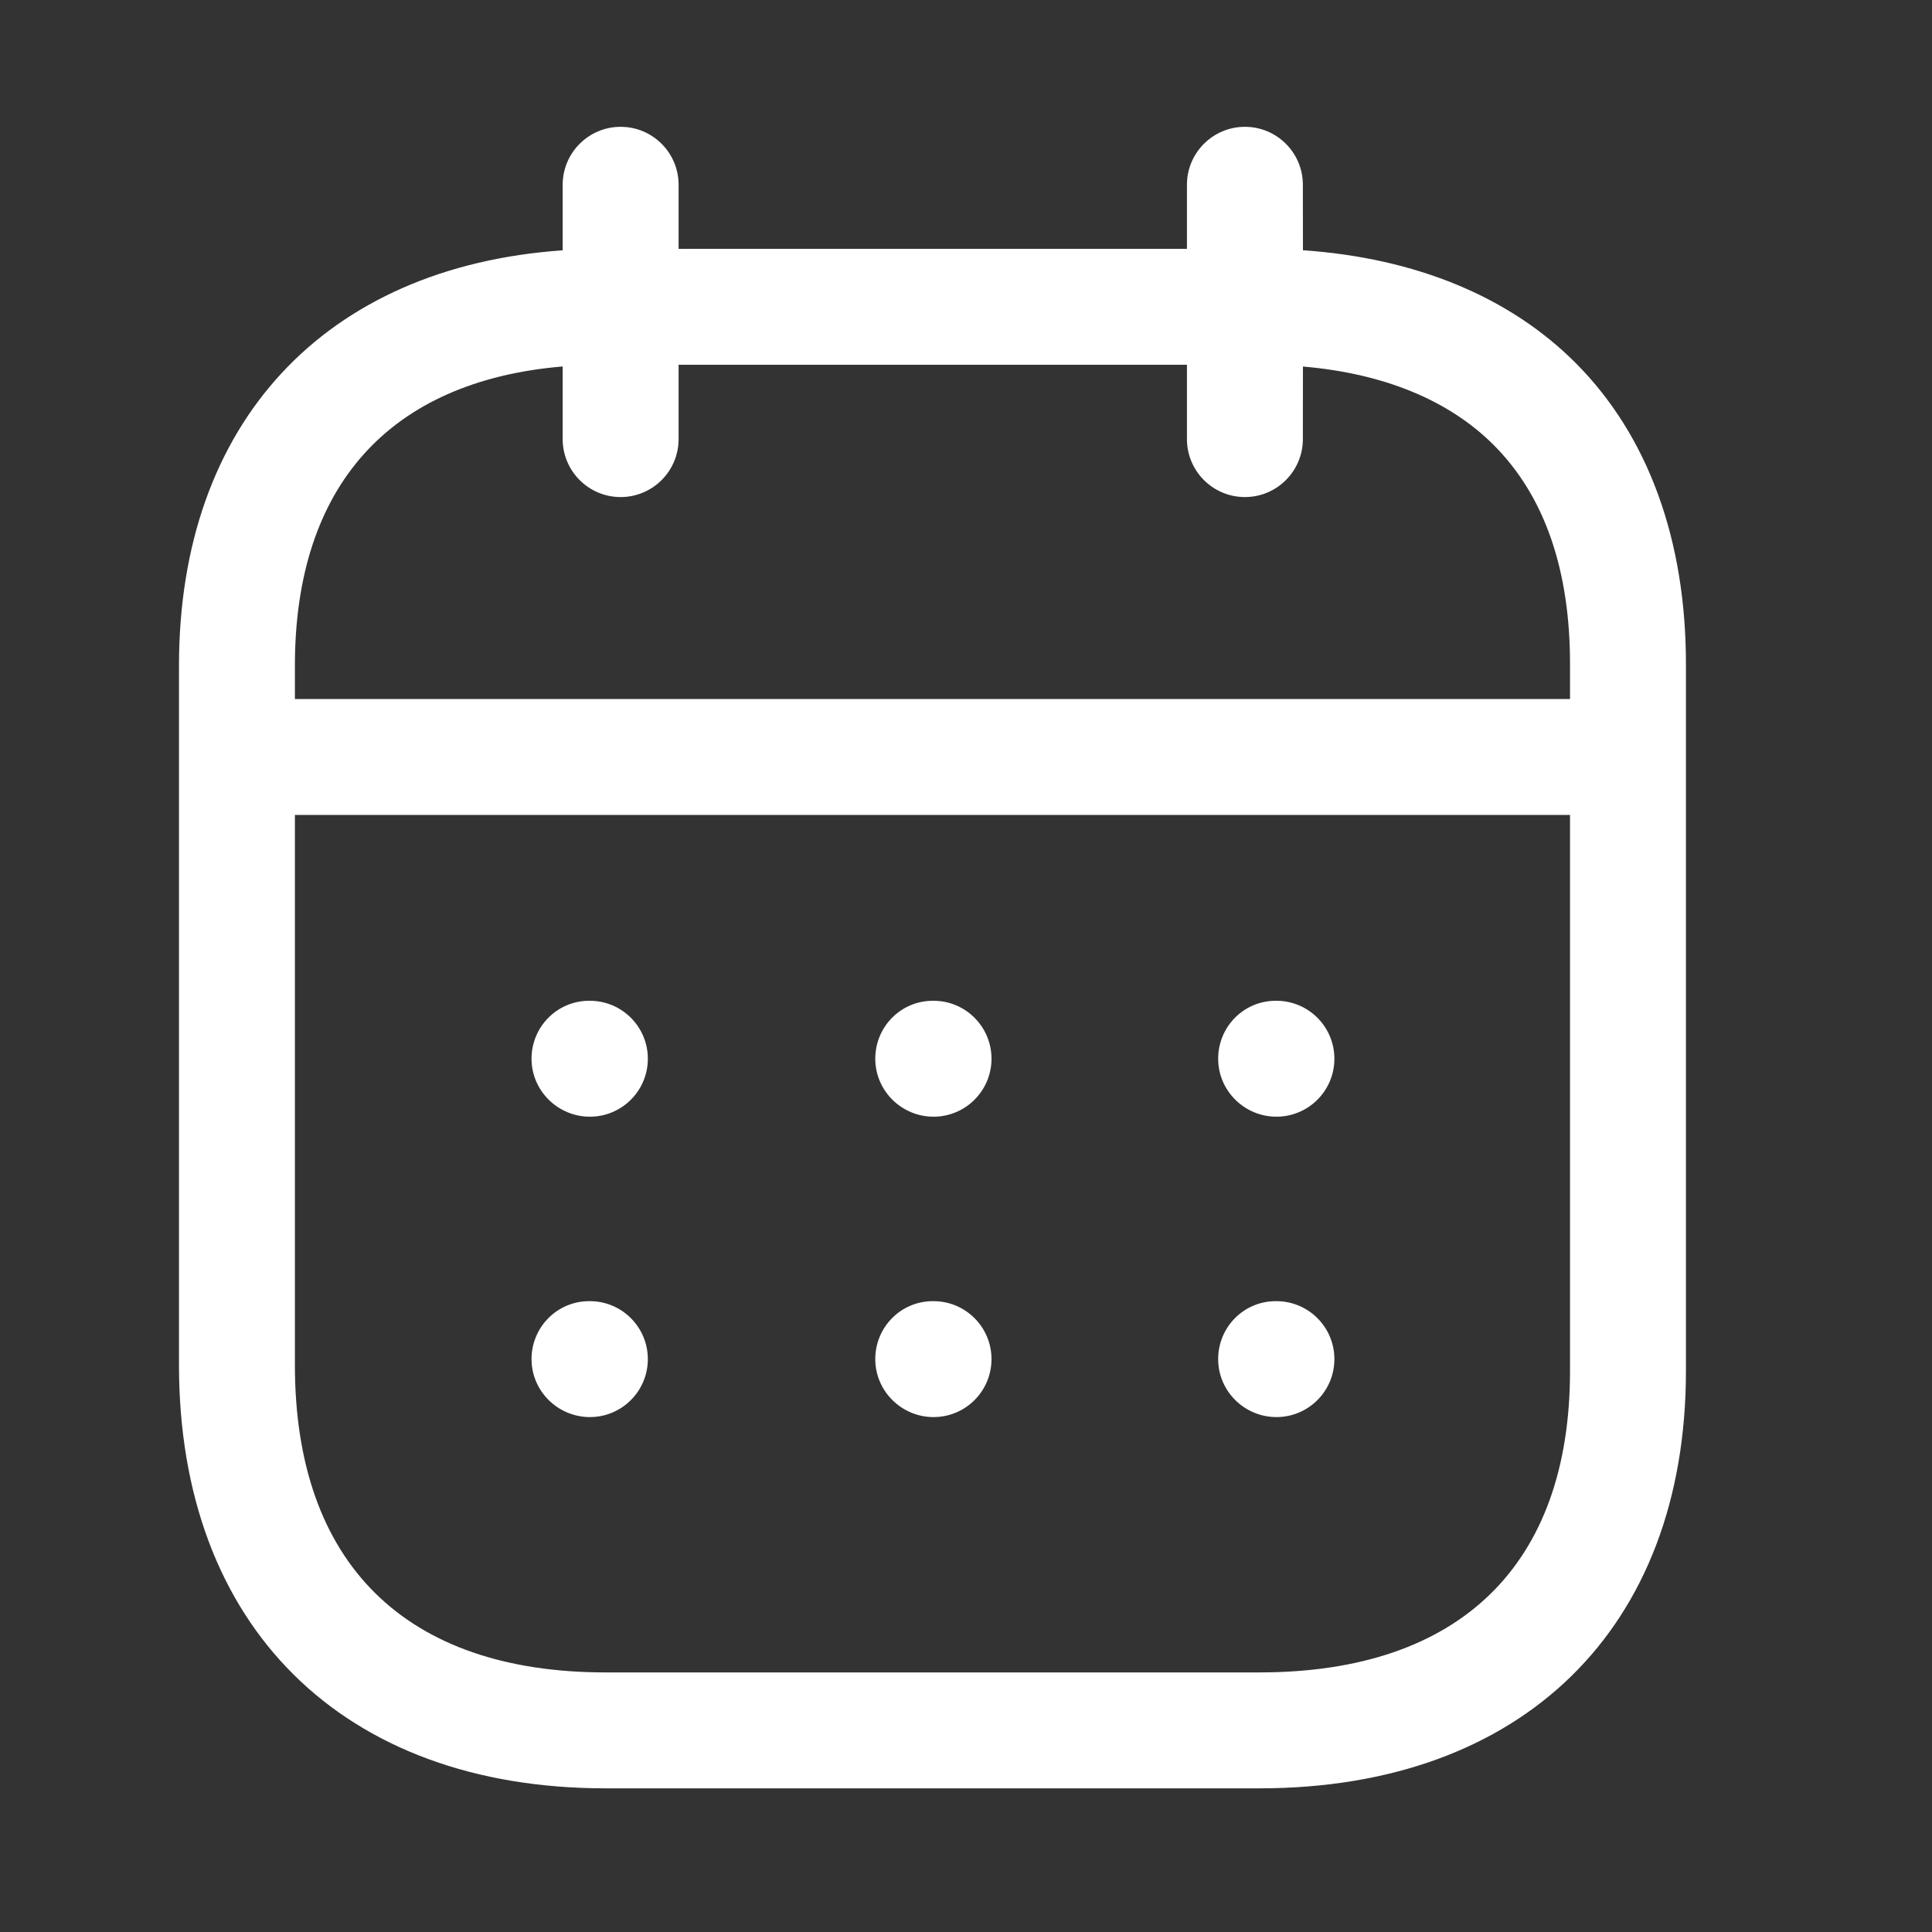 <svg width="25" height="25" viewBox="0 0 25 25" fill="none" xmlns="http://www.w3.org/2000/svg">
<rect x="0" y="0" width="25" height="25" fill="#333333" stroke="none"/>
<path fill-rule="evenodd" clip-rule="evenodd" d="M16.109 1.641C16.523 1.641 16.859 1.977 16.859 2.391L16.86 3.238C18.32 3.339 19.533 3.839 20.391 4.699C21.328 5.64 21.821 6.993 21.816 8.616V17.739C21.816 21.071 19.7 23.141 16.295 23.141H7.837C4.432 23.141 2.316 21.042 2.316 17.663V8.614C2.316 5.471 4.203 3.454 7.281 3.239L7.281 2.391C7.281 1.977 7.617 1.641 8.031 1.641C8.445 1.641 8.781 1.977 8.781 2.391L8.781 3.22H15.359L15.359 2.391C15.359 1.977 15.695 1.641 16.109 1.641ZM20.316 10.545H3.816V17.663C3.816 20.229 5.244 21.641 7.837 21.641H16.295C18.888 21.641 20.316 20.255 20.316 17.739L20.316 10.545ZM16.517 16.837C16.931 16.837 17.267 17.173 17.267 17.587C17.267 18.001 16.931 18.337 16.517 18.337C16.103 18.337 15.763 18.001 15.763 17.587C15.763 17.173 16.094 16.837 16.508 16.837H16.517ZM12.08 16.837C12.494 16.837 12.83 17.173 12.83 17.587C12.83 18.001 12.494 18.337 12.08 18.337C11.666 18.337 11.326 18.001 11.326 17.587C11.326 17.173 11.657 16.837 12.071 16.837H12.08ZM7.633 16.837C8.047 16.837 8.383 17.173 8.383 17.587C8.383 18.001 8.047 18.337 7.633 18.337C7.219 18.337 6.878 18.001 6.878 17.587C6.878 17.173 7.21 16.837 7.624 16.837H7.633ZM16.517 12.95C16.931 12.95 17.267 13.286 17.267 13.7C17.267 14.114 16.931 14.45 16.517 14.45C16.103 14.45 15.763 14.114 15.763 13.7C15.763 13.286 16.094 12.95 16.508 12.95H16.517ZM12.08 12.95C12.494 12.95 12.83 13.286 12.83 13.7C12.83 14.114 12.494 14.45 12.08 14.45C11.666 14.45 11.326 14.114 11.326 13.7C11.326 13.286 11.657 12.95 12.071 12.95H12.08ZM7.633 12.95C8.047 12.95 8.383 13.286 8.383 13.7C8.383 14.114 8.047 14.45 7.633 14.45C7.219 14.45 6.878 14.114 6.878 13.7C6.878 13.286 7.21 12.95 7.624 12.95H7.633ZM15.359 4.72H8.781L8.781 5.682C8.781 6.096 8.445 6.432 8.031 6.432C7.617 6.432 7.281 6.096 7.281 5.682L7.281 4.742C5.04 4.931 3.816 6.288 3.816 8.614V9.045H20.316L20.316 8.614C20.32 7.379 19.988 6.419 19.329 5.759C18.75 5.179 17.905 4.832 16.86 4.743L16.859 5.682C16.859 6.096 16.523 6.432 16.109 6.432C15.695 6.432 15.359 6.096 15.359 5.682L15.359 4.72Z" fill="white"/>
</svg>
